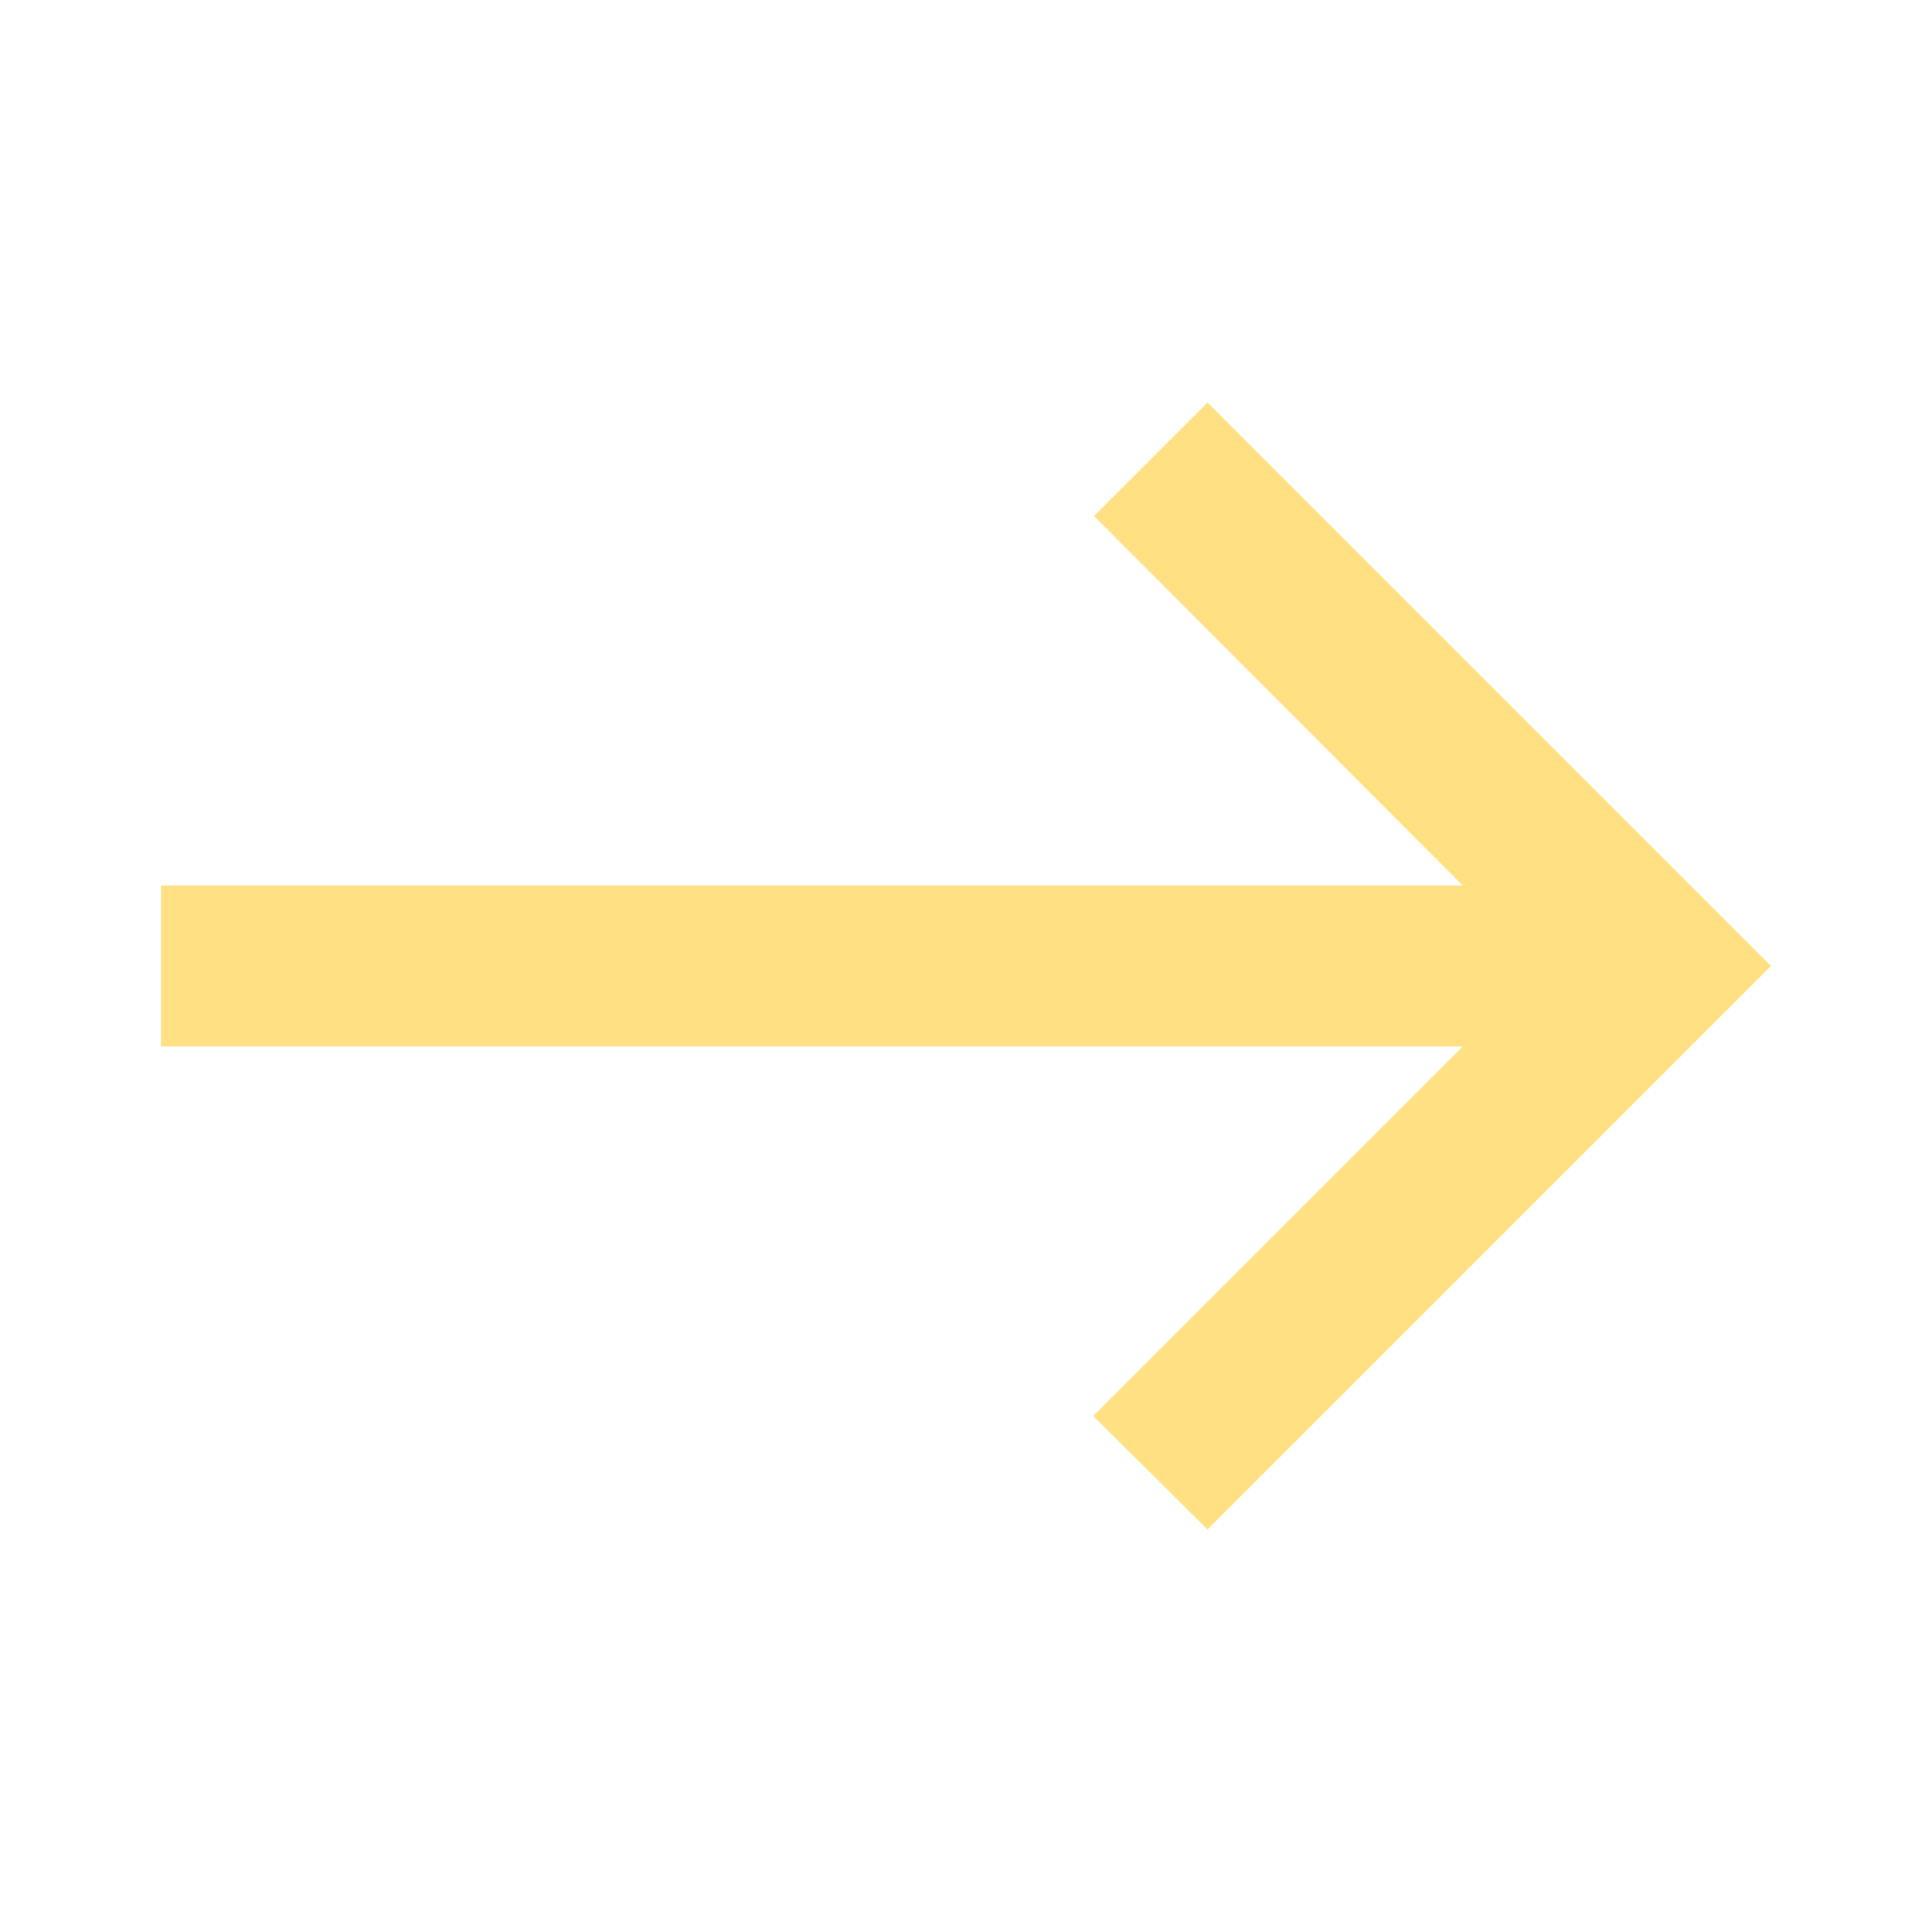 <svg xmlns="http://www.w3.org/2000/svg" enable-background="new 0 0 24 24" viewBox="0 0 24 24" fill="#FFE184" width="18px" height="18px" class="ml-2 "><rect fill="none" height="24" width="24"/><path d="M15,5l-1.41,1.41L18.17,11H2V13h16.17l-4.59,4.59L15,19l7-7L15,5z"/></svg>
